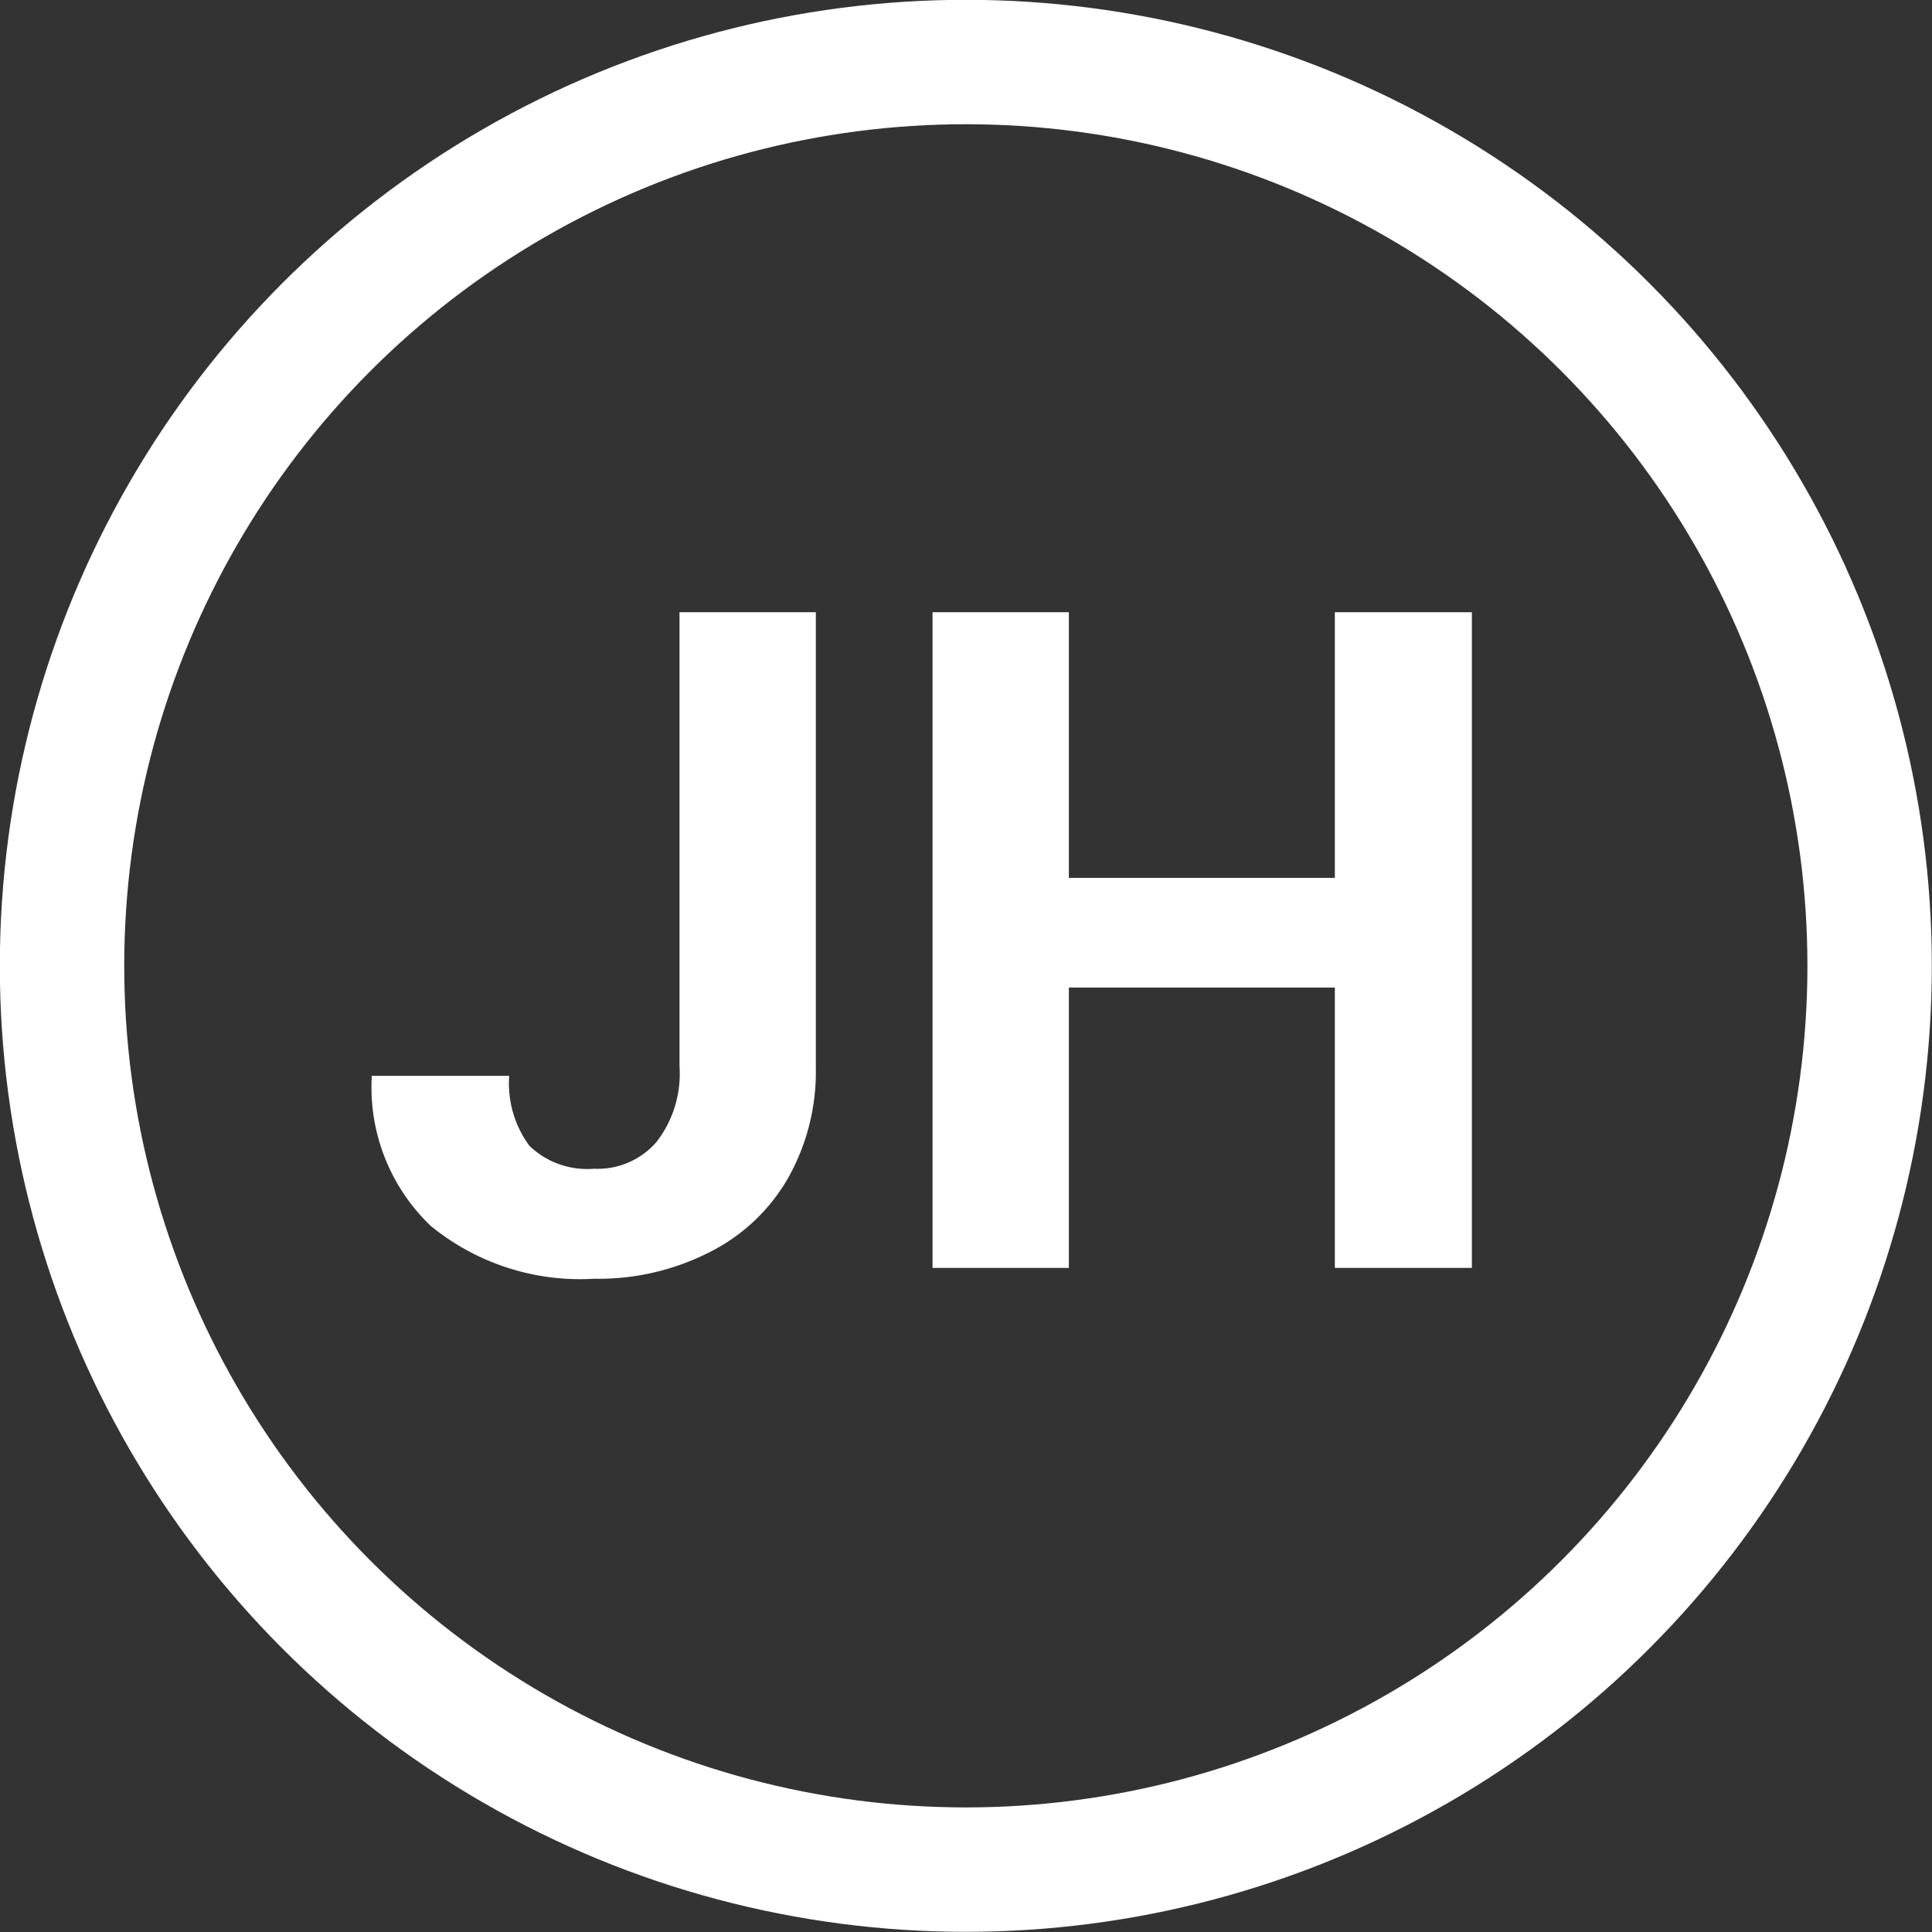 <svg viewBox="0 0 55.13 55.13" xmlns="http://www.w3.org/2000/svg"><rect x="0" y="0" width="55.13" height="55.13" fill="#333333" stroke="none"/><circle cx="27.56" cy="27.56" fill="none" r="25.79" stroke="#fff" stroke-miterlimit="10" stroke-width="3.55"/><g fill="#fff"><path d="m19.39 17.47h3.89v13a6.18 6.18 0 0 1 -.8 3.16 5.34 5.34 0 0 1 -2.25 2.11 7 7 0 0 1 -3.28.75 6.73 6.73 0 0 1 -4.66-1.51 5.46 5.46 0 0 1 -1.68-4.28h3.92a3 3 0 0 0 .58 2 2.38 2.38 0 0 0 1.84.65 2.22 2.22 0 0 0 1.78-.76 3.17 3.17 0 0 0 .66-2.16z"/><path d="m42 36.18h-3.91v-8h-7.59v8h-3.89v-18.71h3.89v7.58h7.59v-7.58h3.91z"/></g></svg>